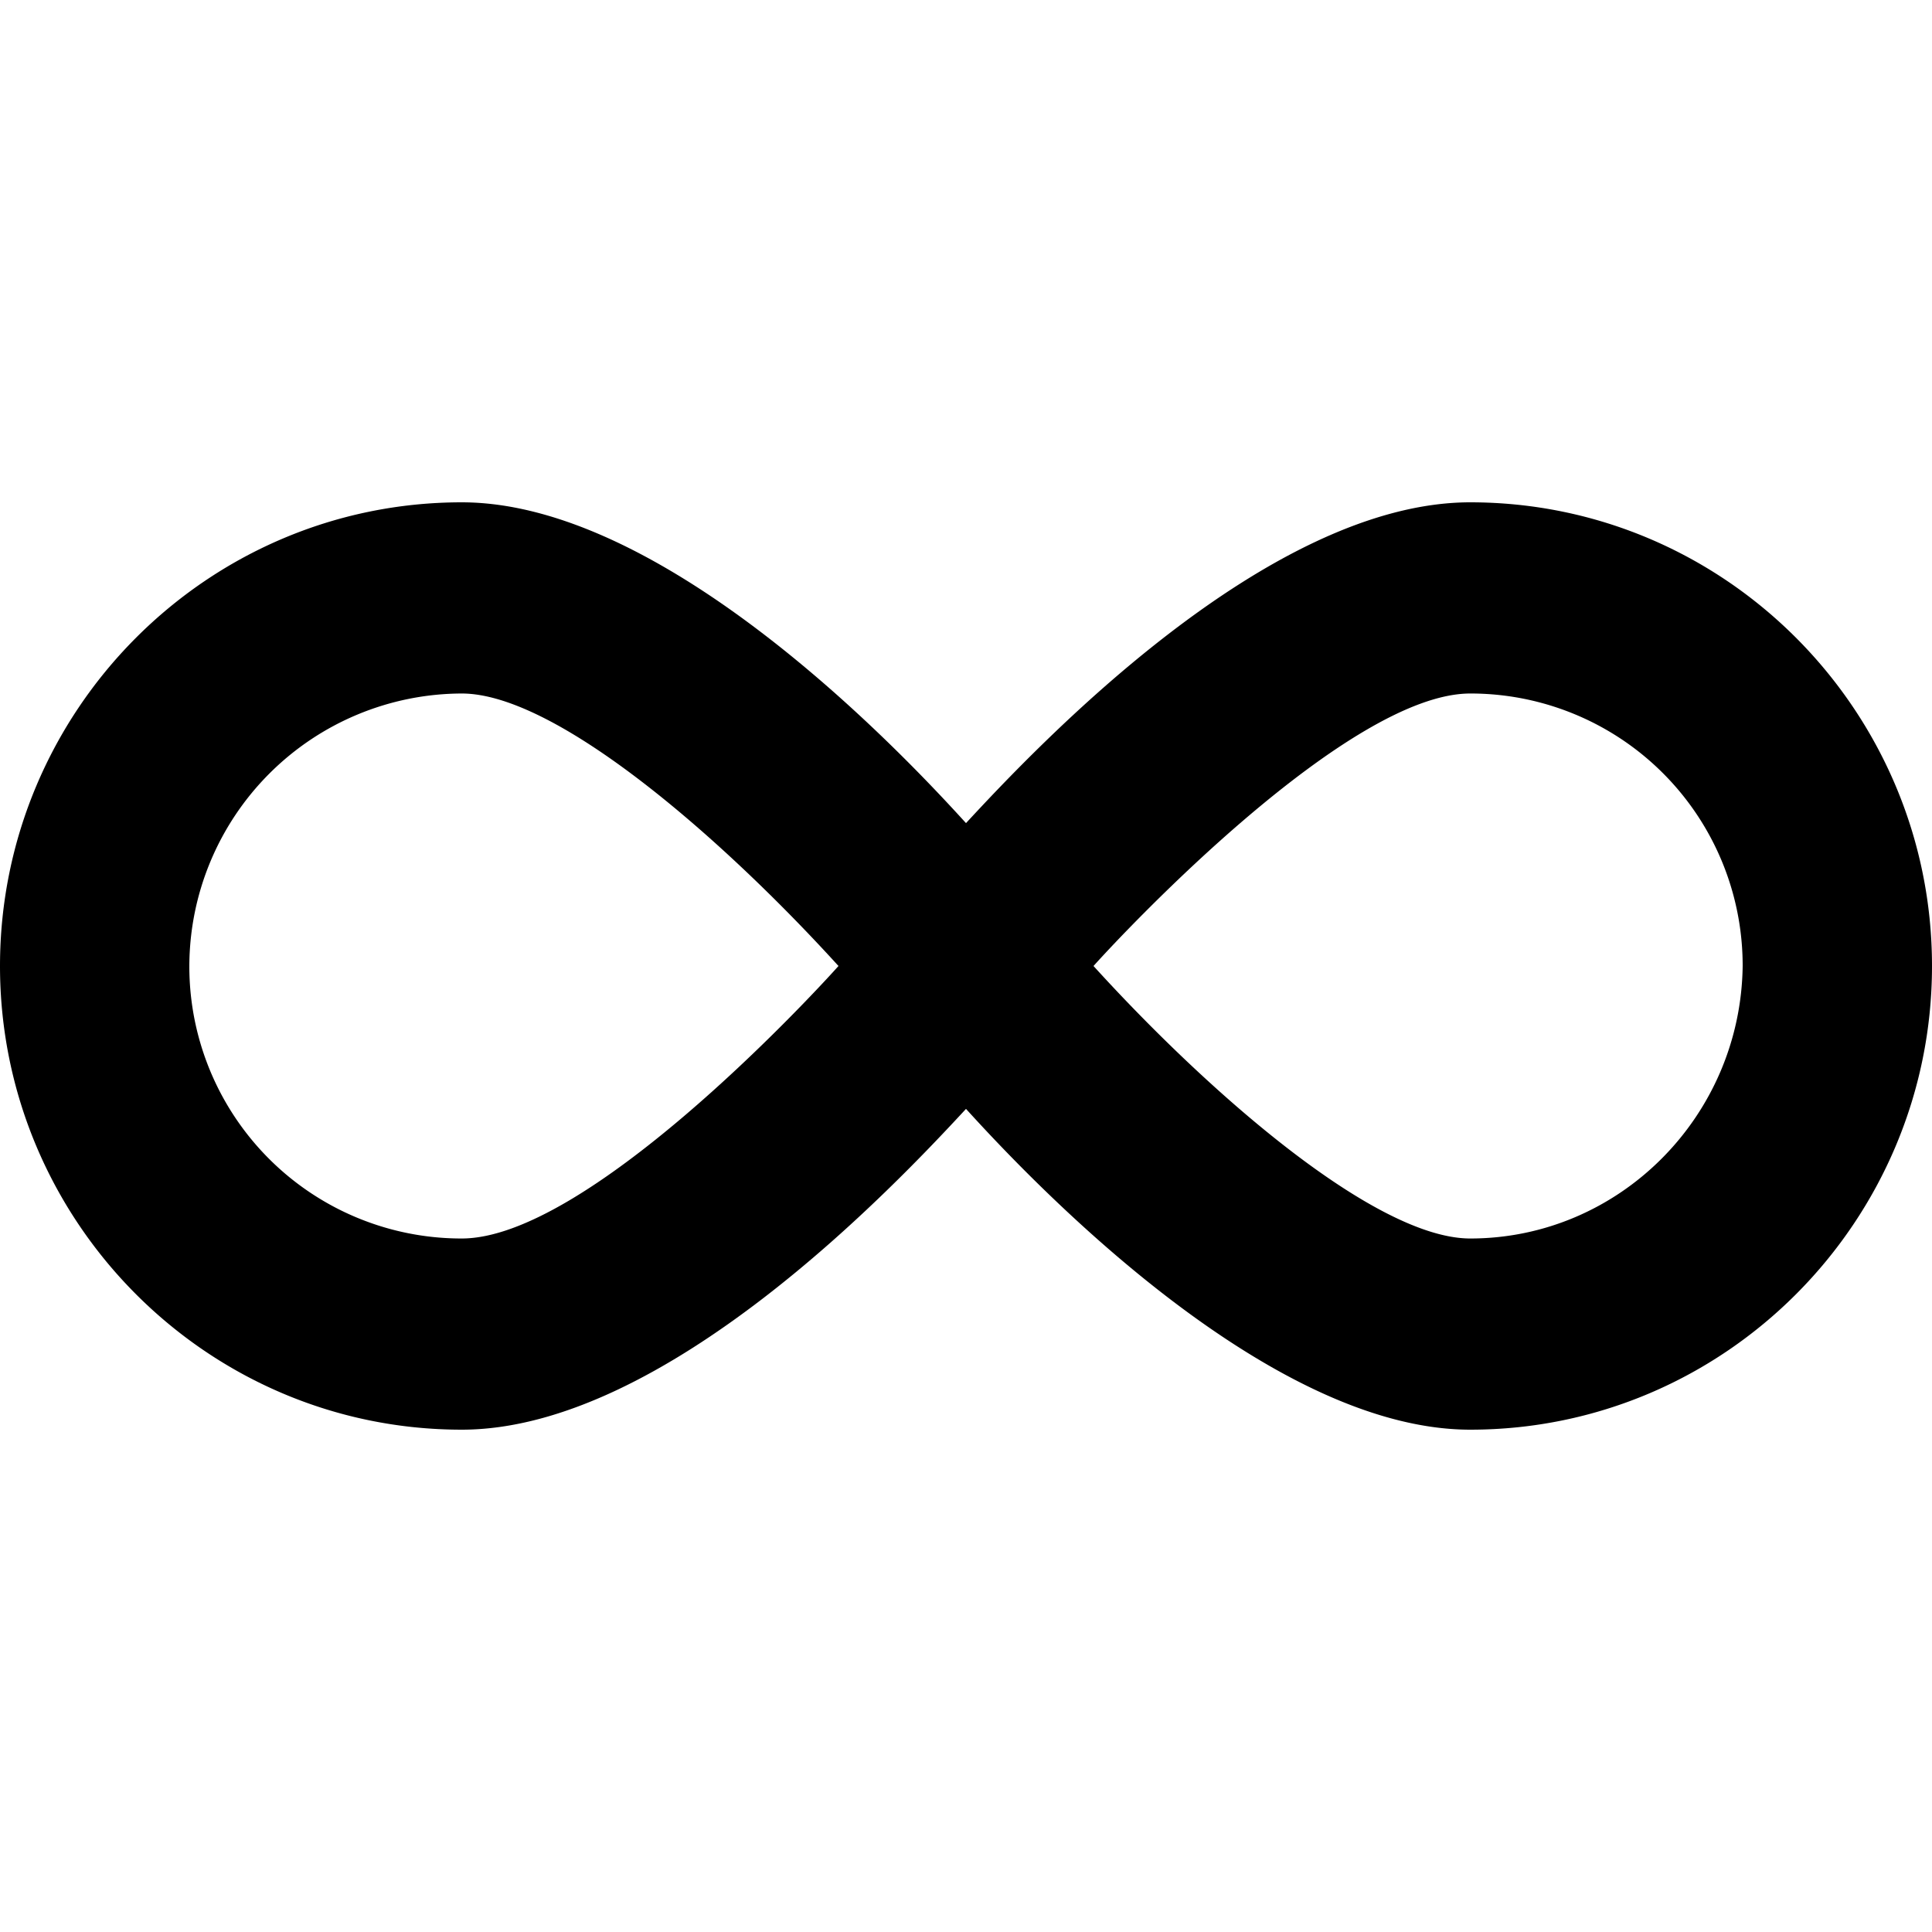 <svg xmlns="http://www.w3.org/2000/svg" viewBox="0 0 24 24"><path d="M5.736 6.24C2.568 6.24 0 8.832 0 12s2.568 5.76 5.736 5.76c2.52 0 5.376-3.025 6.264-3.985.72.792 3.696 3.985 6.264 3.985C21.432 17.76 24 15.168 24 12s-2.568-5.76-5.736-5.76c-2.52 0-5.376 3.025-6.264 3.985-.72-.792-3.696-3.985-6.264-3.985zm0 2.375c1.176 0 3.24 1.801 4.68 3.385-.408.456-3.144 3.385-4.68 3.385A3.38 3.38 0 0 1 2.352 12a3.395 3.395 0 0 1 3.384-3.385zm12.528 0A3.38 3.38 0 0 1 21.648 12c-.024 1.872-1.536 3.385-3.384 3.385-1.176 0-3.24-1.801-4.68-3.385.408-.456 3.168-3.385 4.68-3.385z"/></svg>